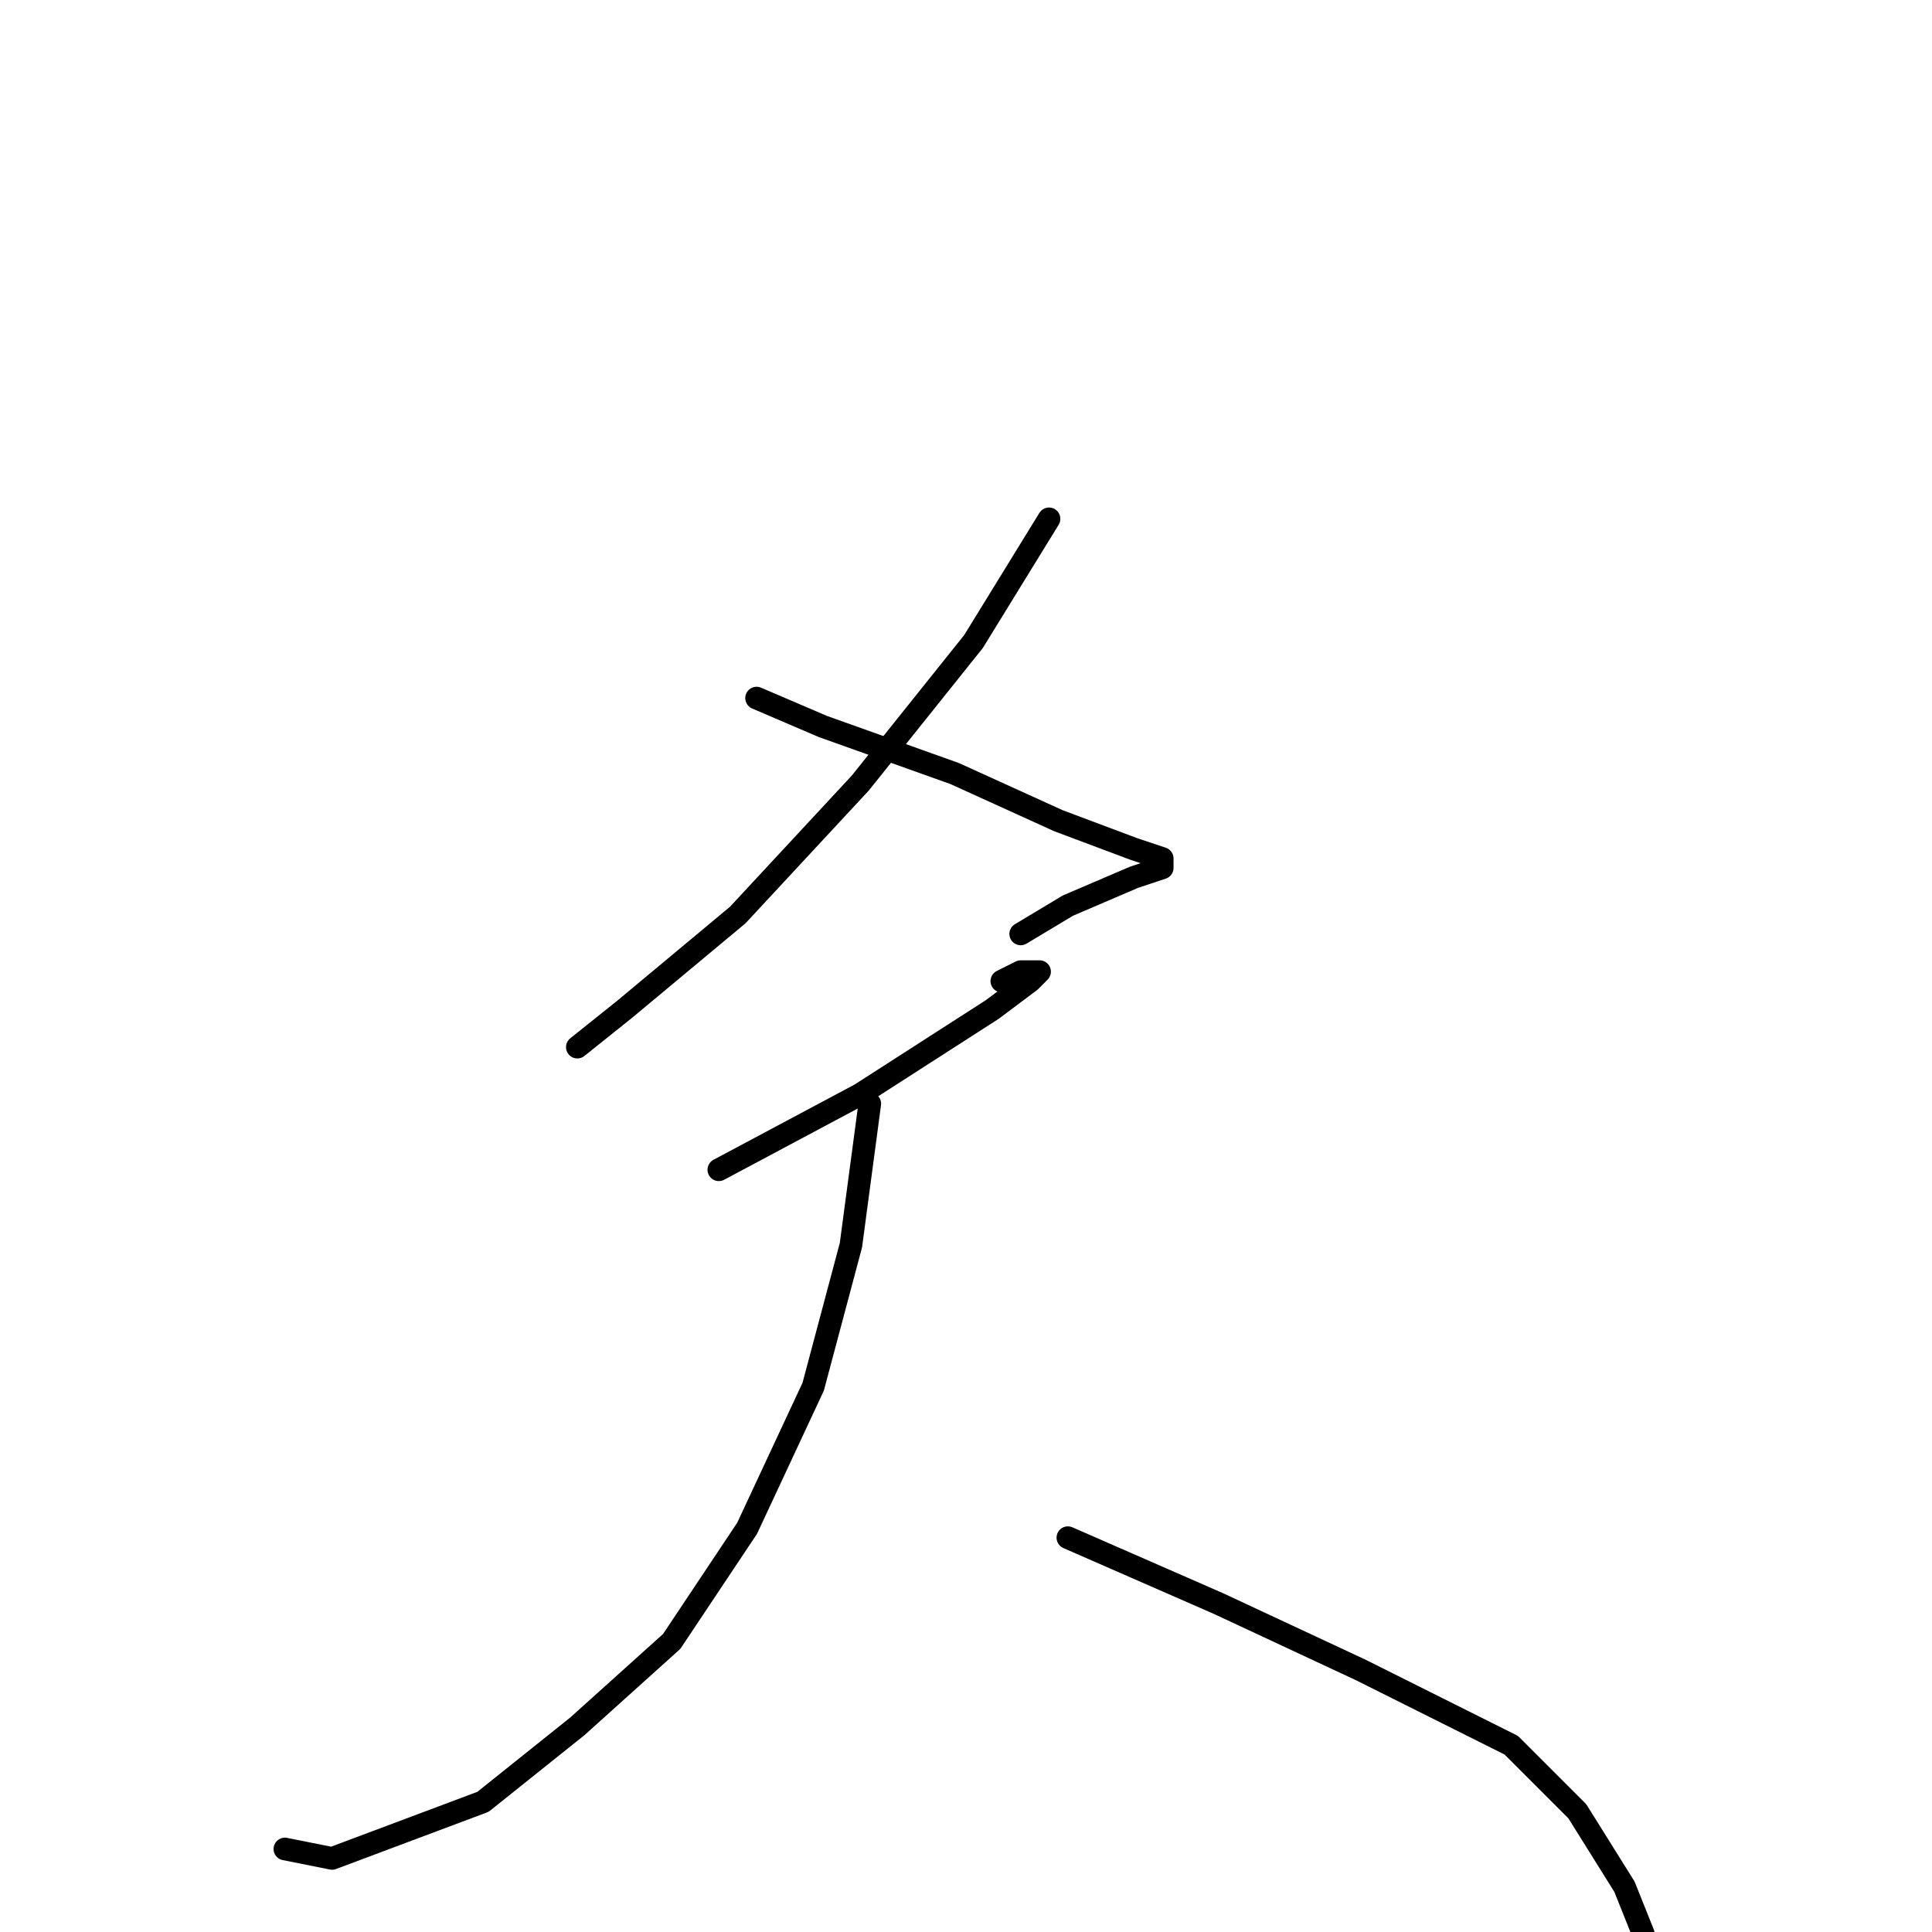 <?xml version="1.0" standalone="no"?>
    <svg width="256" height="256" xmlns="http://www.w3.org/2000/svg" version="1.1">
    <polyline stroke="black" stroke-width="3" stroke-linecap="round" fill="transparent" stroke-linejoin="round" points="139 68.75 129 85 114 103.75 97.75 121.25 82.75 133.75 76.5 138.75 76.5 138.75 " />
        <polyline stroke="black" stroke-width="3" stroke-linecap="round" fill="transparent" stroke-linejoin="round" points="100.25 92.5 109 96.25 126.5 102.5 140.25 108.75 150.25 112.5 154 113.75 154 115 150.25 116.25 141.5 120 135.25 123.75 135.25 123.75 " />
        <polyline stroke="black" stroke-width="3" stroke-linecap="round" fill="transparent" stroke-linejoin="round" points="95.25 155 114 145 131.5 133.75 136.5 130 137.75 128.75 135.25 128.75 132.75 130 132.75 130 " />
        <polyline stroke="black" stroke-width="3" stroke-linecap="round" fill="transparent" stroke-linejoin="round" points="115.25 146.25 112.75 165 107.75 183.75 99 202.5 89 217.5 76.5 228.75 64 238.75 44 246.25 37.75 245 37.75 245 " />
        <polyline stroke="black" stroke-width="3" stroke-linecap="round" fill="transparent" stroke-linejoin="round" points="141.5 203.75 161.5 212.5 180.25 221.25 200.25 231.25 209 240 215.25 250 217.75 256.25 216.5 261.25 206.5 263.75 206.5 263.75 " />
        </svg>